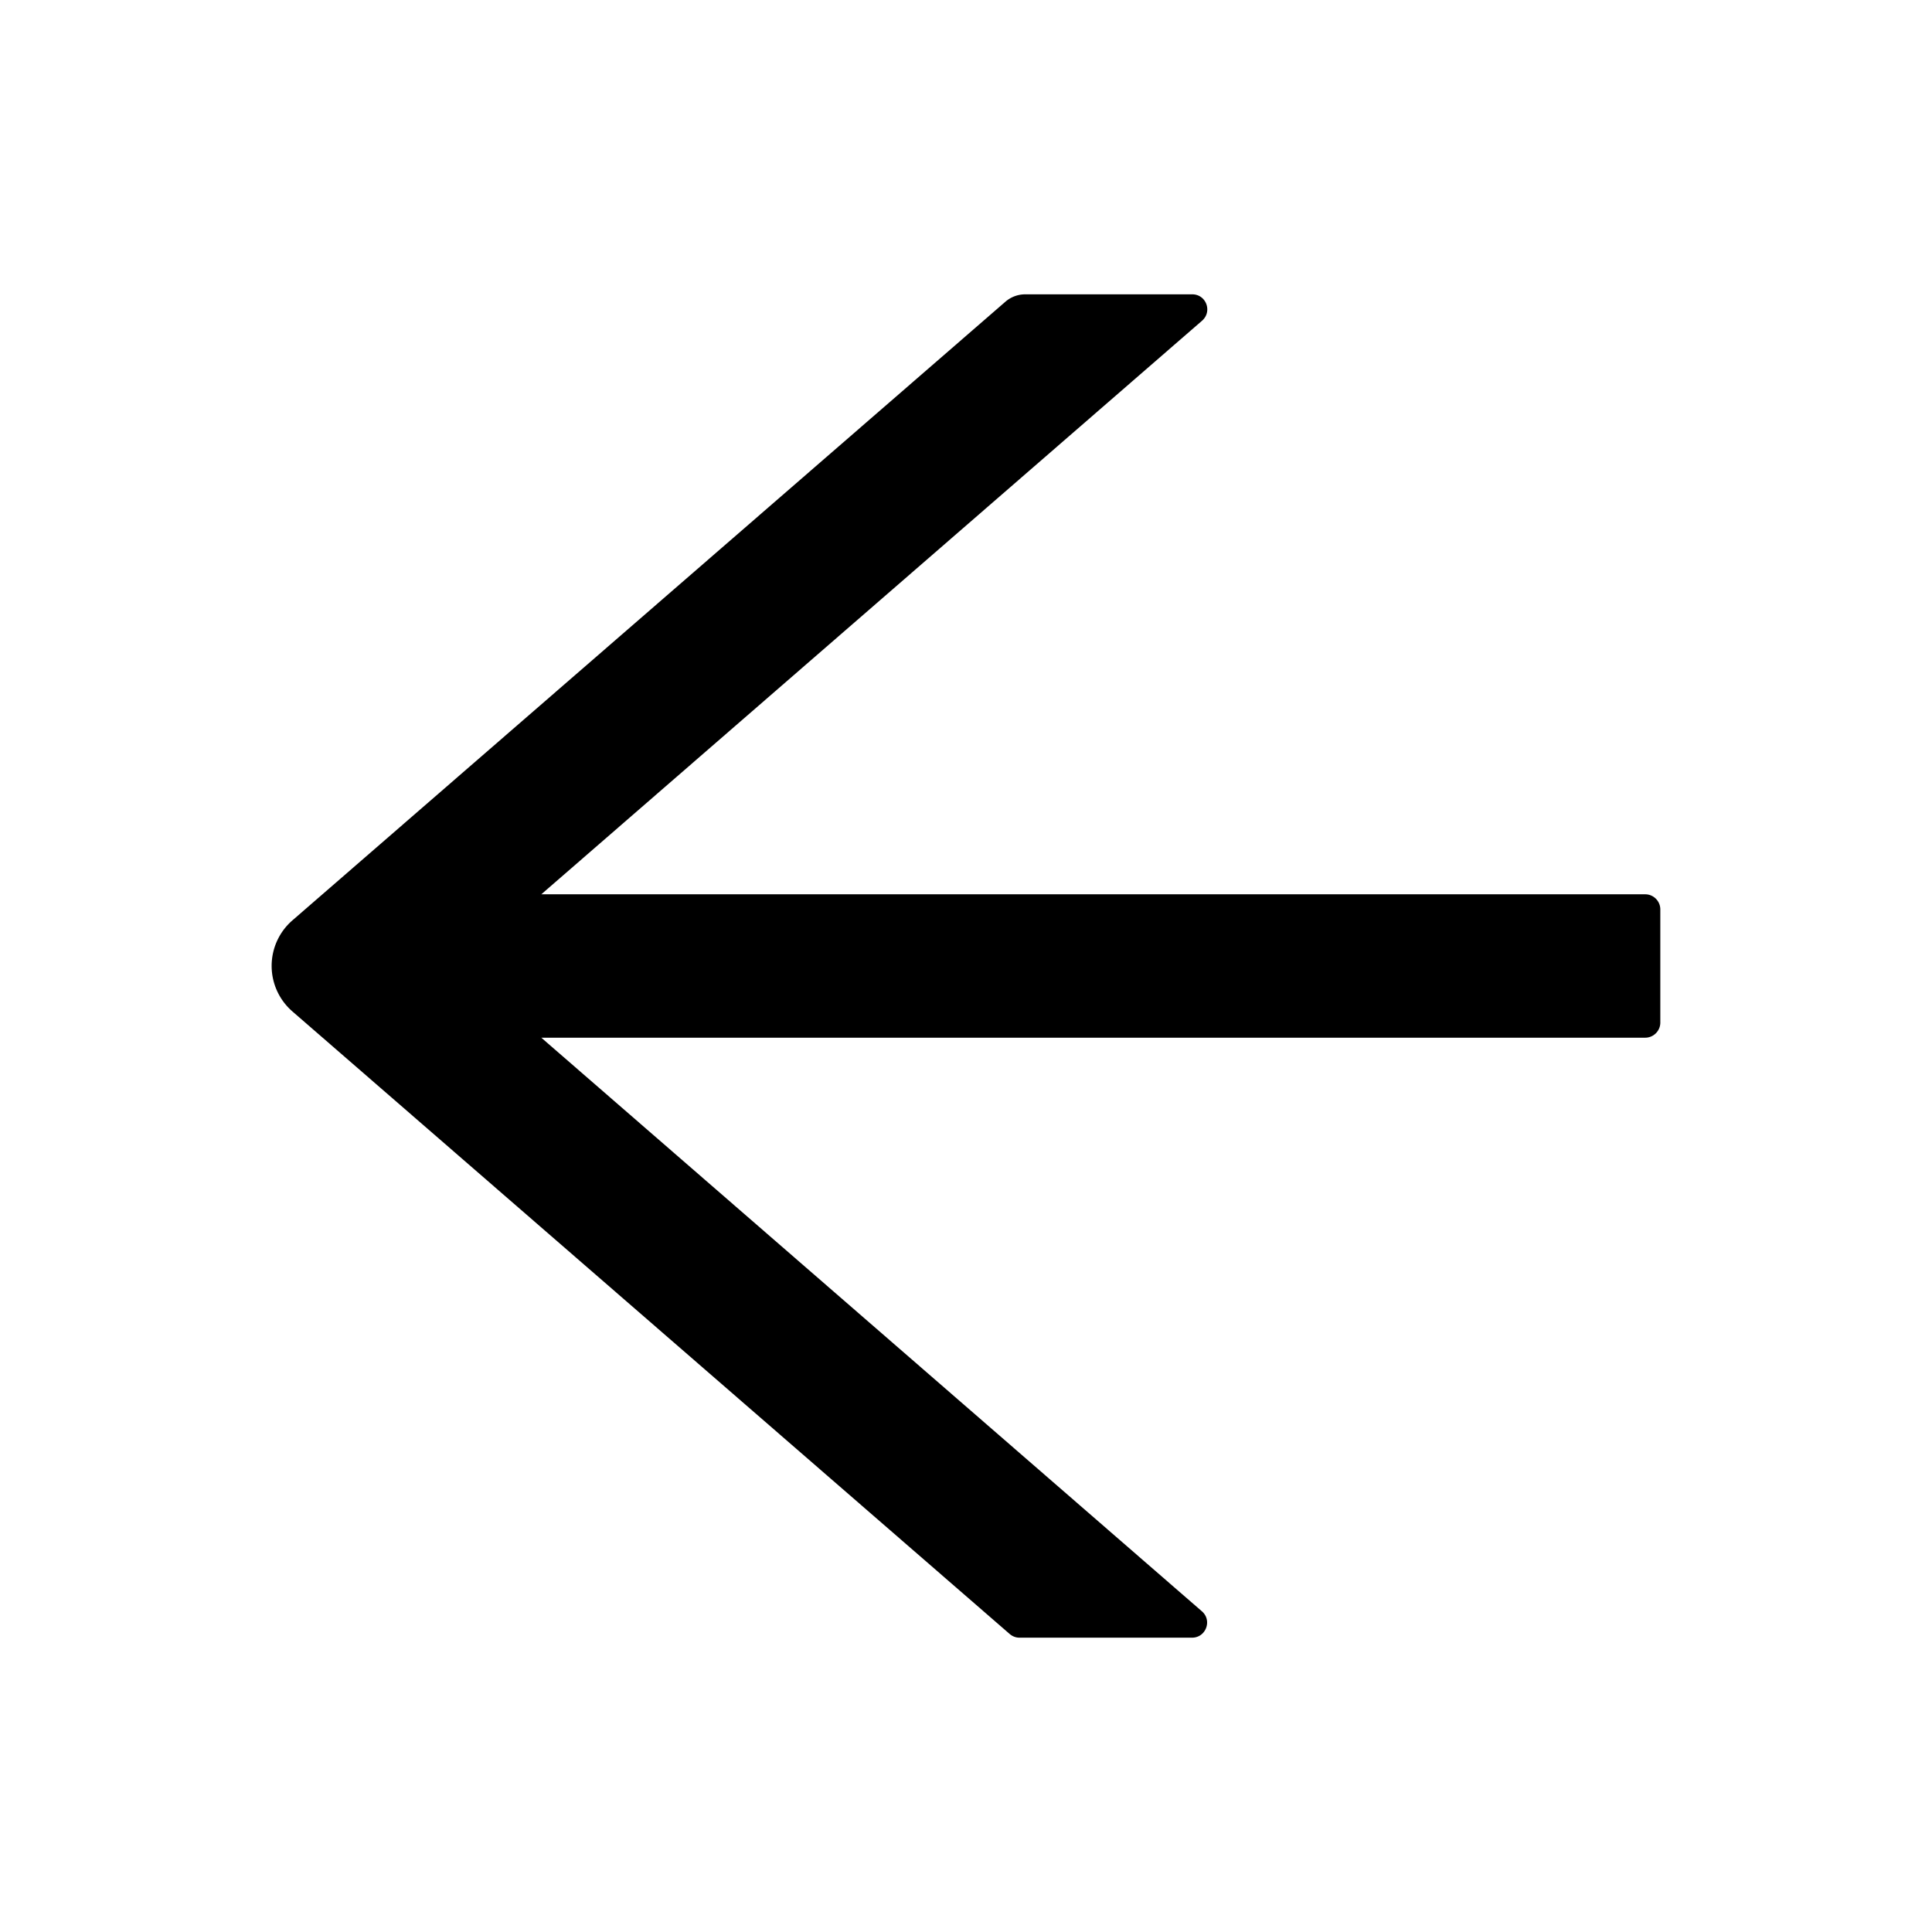 <svg xmlns="http://www.w3.org/2000/svg" width="50" height="50" viewBox="0 0 1024 1024" style="-ms-transform:rotate(360deg);-webkit-transform:rotate(360deg)" transform="rotate(360)"><path d="M872 474H286.9l350.2-304c5.6-4.9 2.2-14-5.2-14h-88.5c-3.9 0-7.6 1.4-10.5 3.9L155 487.8a31.96 31.96 0 000 48.3L535.1 866c1.5 1.3 3.3 2 5.2 2h91.5c7.4 0 10.8-9.2 5.2-14L286.9 550H872c4.4 0 8-3.6 8-8v-60c0-4.4-3.6-8-8-8z"/><path fill="rgba(0, 0, 0, 0)" d="M0 0h1024v1024H0z"/></svg>
